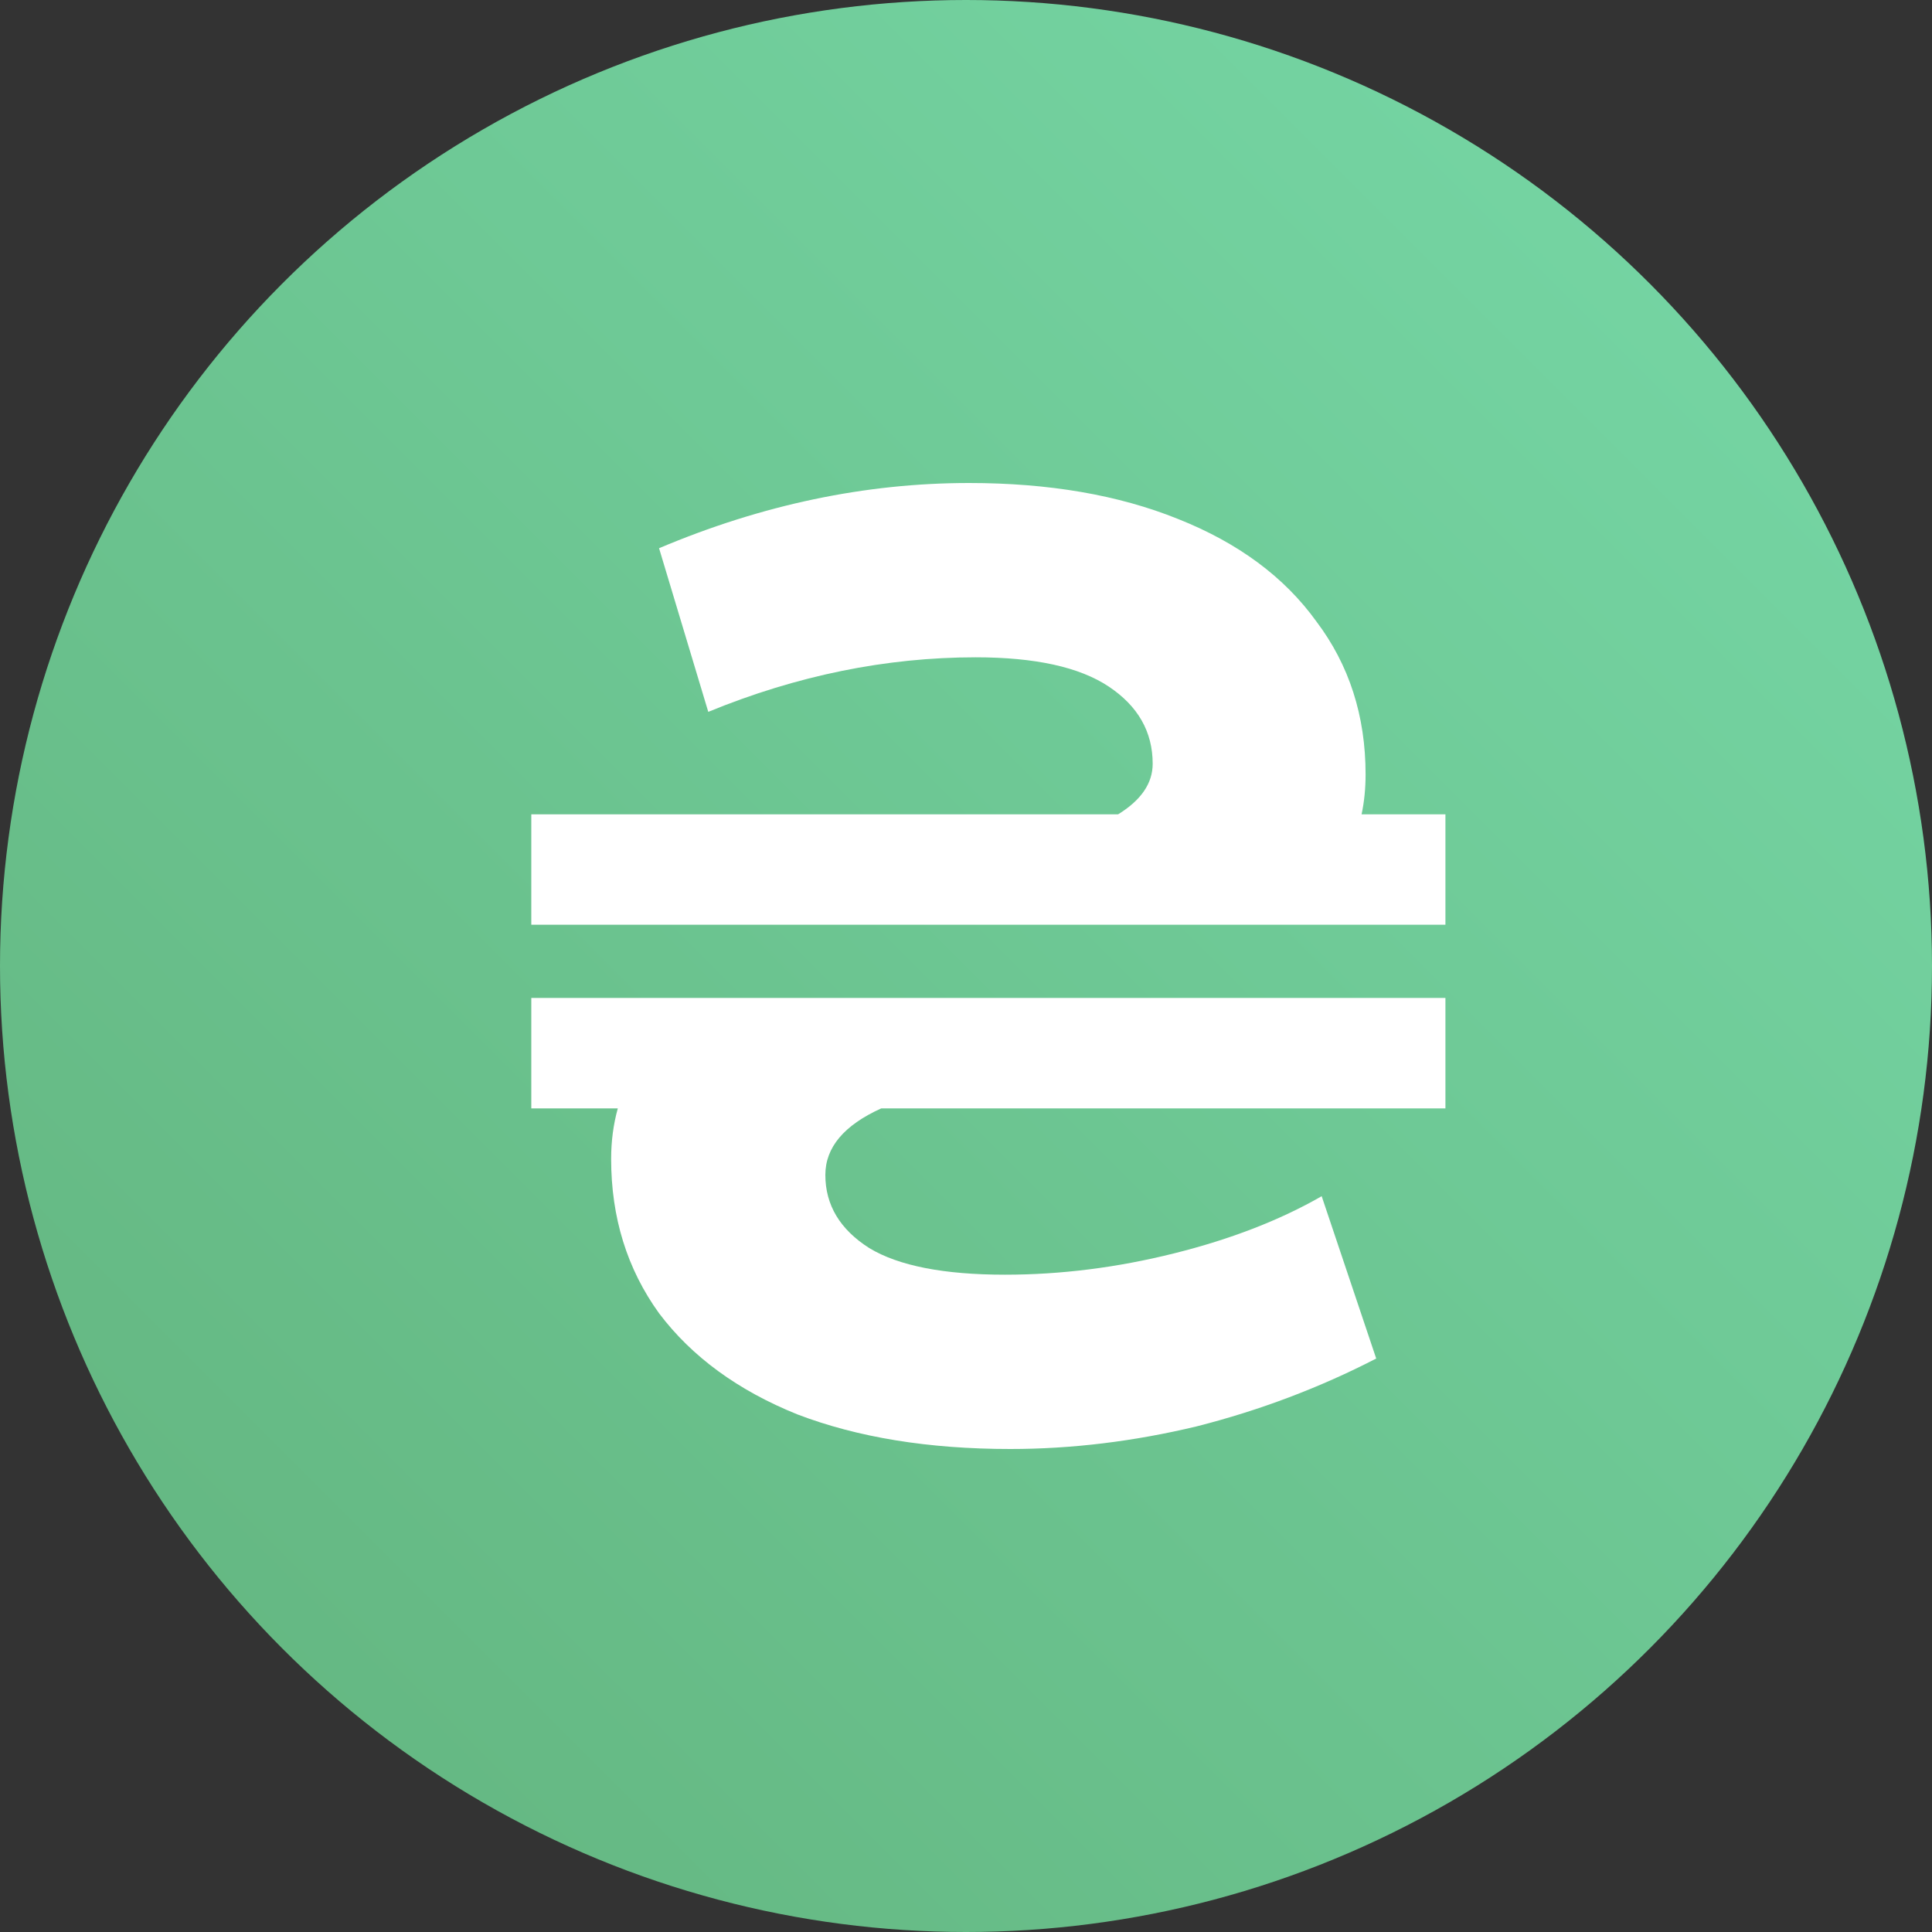 <svg width="40" height="40" viewBox="0 0 40 40" fill="none" xmlns="http://www.w3.org/2000/svg">
<rect x="0" y="0" width="40" height="40" fill="#333333" stroke="none"/>
<circle cx="20" cy="20" r="20" fill="url(#paint0_linear_762_411)"/>
<path d="M29.926 16.86V19.146H11V16.86H23.149C23.626 16.566 23.865 16.217 23.865 15.813C23.865 15.152 23.562 14.619 22.956 14.215C22.35 13.811 21.432 13.609 20.201 13.609C18.346 13.609 16.5 13.985 14.664 14.738L13.645 11.35C15.775 10.45 17.915 10 20.063 10C21.716 10 23.158 10.248 24.388 10.744C25.637 11.24 26.592 11.947 27.253 12.865C27.933 13.765 28.273 14.821 28.273 16.033C28.273 16.327 28.245 16.602 28.19 16.86H29.926ZM11 20.661H29.926V22.948H18.245C17.474 23.297 17.088 23.756 17.088 24.325C17.088 24.95 17.391 25.454 17.997 25.84C18.603 26.207 19.54 26.391 20.807 26.391C21.964 26.391 23.13 26.244 24.306 25.95C25.481 25.657 26.5 25.262 27.364 24.766L28.493 28.127C27.318 28.733 26.078 29.201 24.774 29.532C23.47 29.844 22.185 30 20.917 30C19.228 30 17.759 29.761 16.51 29.284C15.279 28.788 14.324 28.09 13.645 27.19C12.983 26.272 12.653 25.207 12.653 23.994C12.653 23.627 12.699 23.278 12.791 22.948H11V20.661Z" fill="white"/>
<defs>
<linearGradient id="paint0_linear_762_411" x1="40" y1="-2.38419e-06" x2="2.38419e-06" y2="40" gradientUnits="userSpaceOnUse">
<stop stop-color="#77D9A8"/>
<stop offset="1" stop-color="#62B37D"/>
</linearGradient>
</defs>
</svg>
